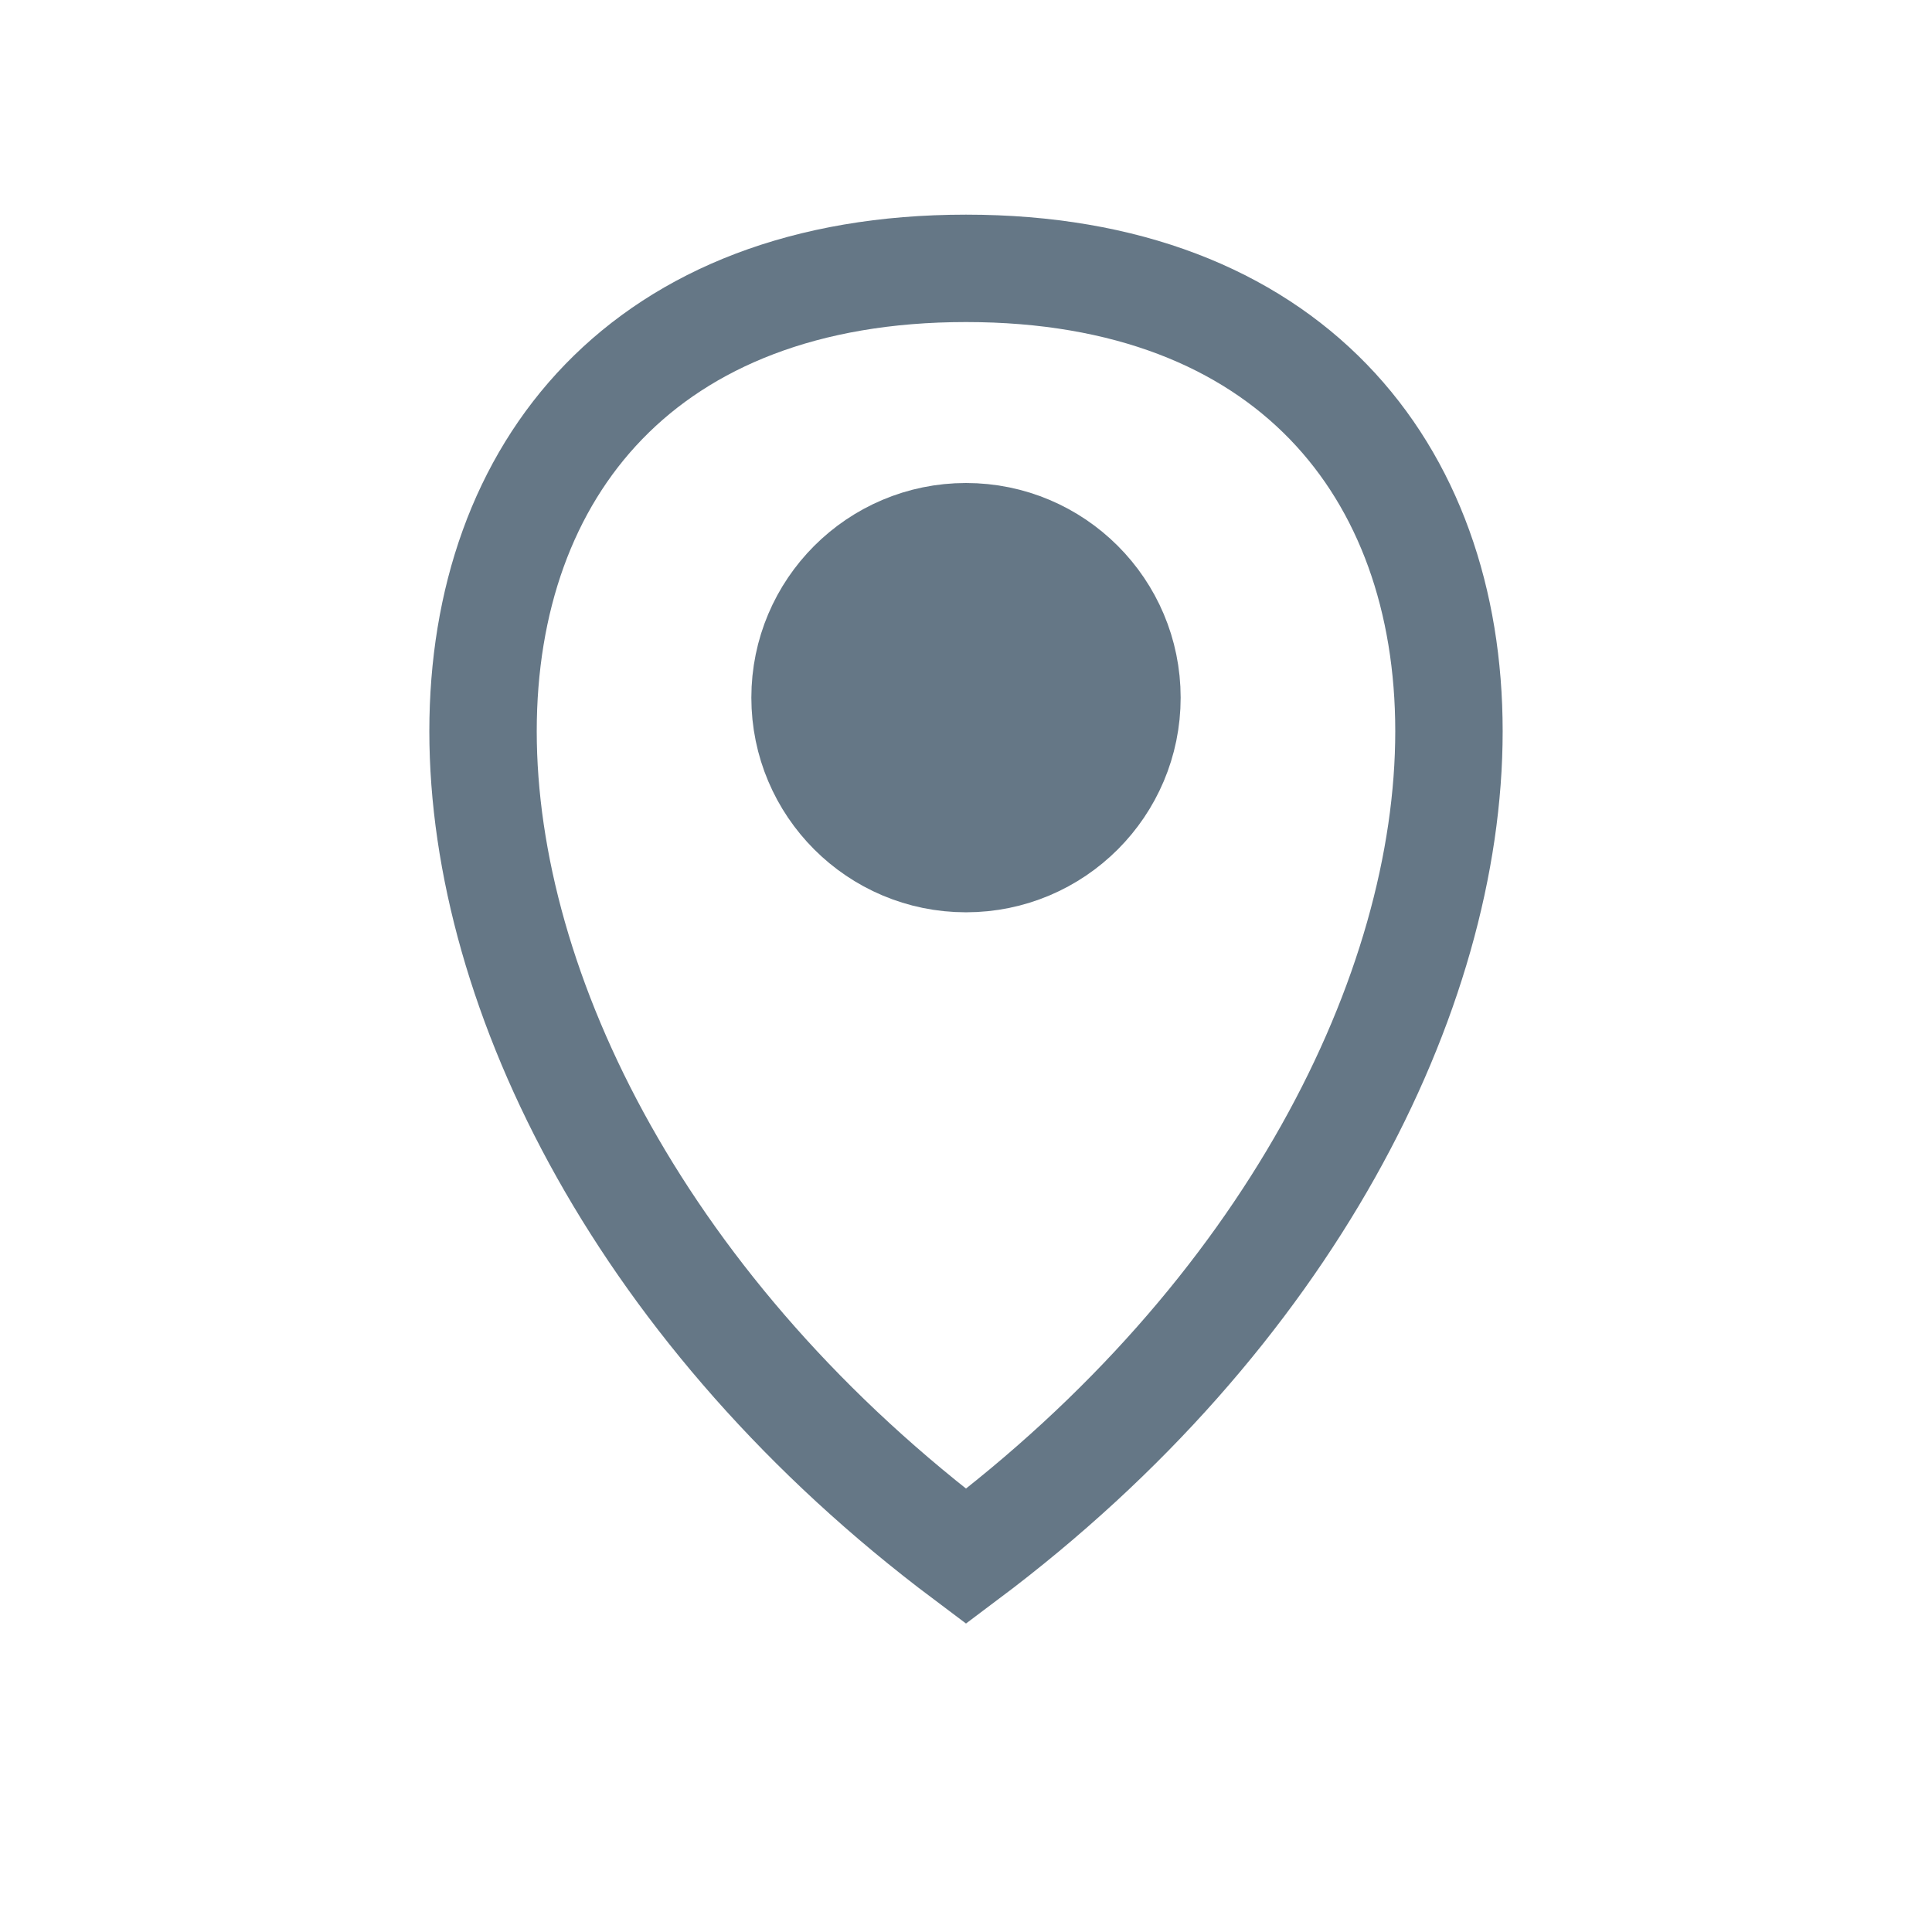 <?xml version="1.0" ?><svg height="48" id="svg8" version="1.1" viewBox="0 0 12.7 12.7" width="48" xmlns="http://www.w3.org/2000/svg" xmlns:cc="http://creativecommons.org/ns#" xmlns:dc="http://purl.org/dc/elements/1.1/" xmlns:rdf="http://www.w3.org/1999/02/22-rdf-syntax-ns#" xmlns:svg="http://www.w3.org/2000/svg"><defs id="defs2"/><g id="layer1" transform="translate(0,-284.3)"><path d="m 6.35,294.531 c -4.233,-3.175 -4.233,-8.467 -3e-7,-8.467 4.233,0 4.233,5.292 3e-7,8.467 z" id="path4618" style="fill:none;stroke:#657786;stroke-width:0.706px;stroke-linecap:butt;stroke-linejoin:miter;stroke-opacity:1" fill="#657786"/><circle cx="6.35" cy="288.886" id="path4620" r="1.058" style="opacity:1;vector-effect:none;fill:#657786;fill-opacity:1;stroke:#657786;stroke-width:0.706px;stroke-linecap:butt;stroke-linejoin:miter;stroke-miterlimit:4;stroke-dasharray:none;stroke-dashoffset:0;stroke-opacity:1" fill="#657786"/></g></svg>